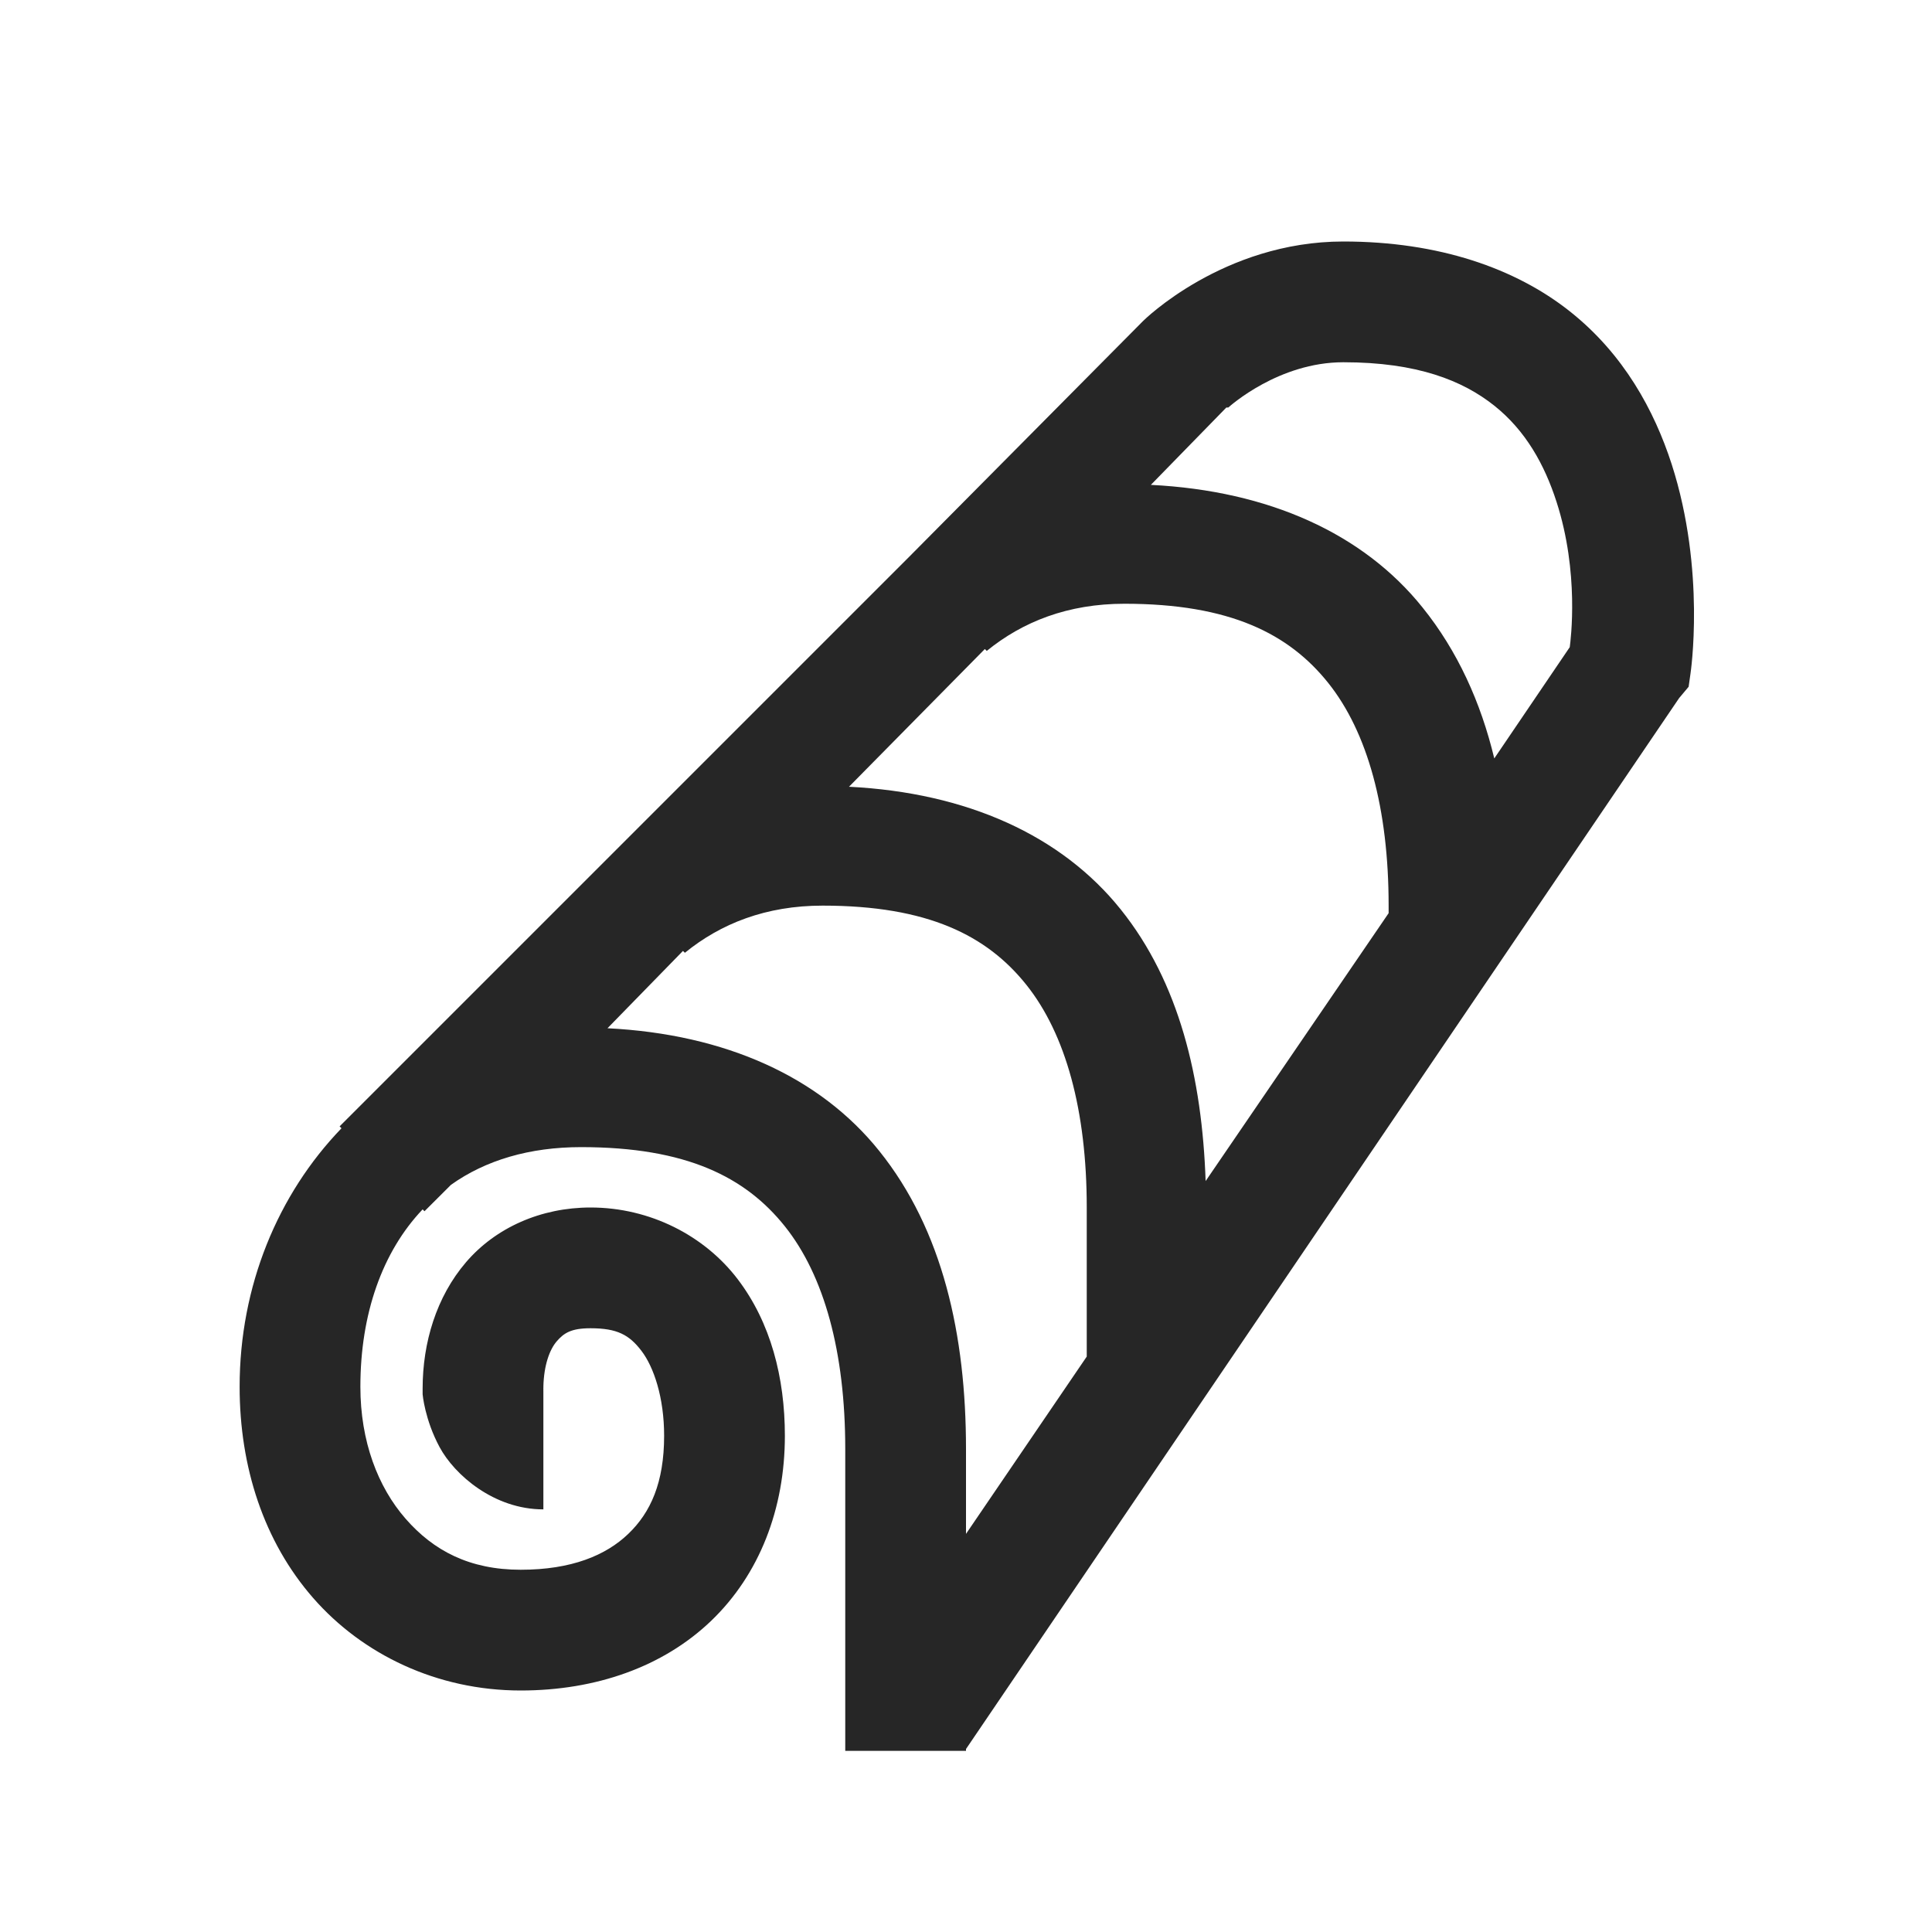 <?xml version="1.0" encoding="UTF-8"?>
<svg xmlns="http://www.w3.org/2000/svg" xmlns:xlink="http://www.w3.org/1999/xlink" viewBox="0 0 32 32" version="1.1" fill="#262626"><g id="surface1" fill="#262626"><path style=" " d="M 22.25 4 C 20.258 4 18.938 5.312 18.938 5.312 L 18.906 5.344 L 15.062 9.219 L 5.625 18.656 L 5.656 18.688 C 4.602 19.781 3.969 21.301 3.969 22.969 C 3.969 24.301 4.371 25.535 5.188 26.469 C 6.004 27.402 7.238 28 8.625 28 C 9.867 28 10.984 27.609 11.781 26.844 C 12.578 26.078 13 24.992 13 23.781 C 13 22.82 12.766 21.906 12.219 21.188 C 11.672 20.469 10.77 20 9.781 20 C 8.961 20 8.211 20.332 7.719 20.906 C 7.227 21.48 7 22.238 7 23 L 7 23.094 C 7 23.094 7.035 23.512 7.281 23.969 C 7.527 24.426 8.18 25 9 25 L 9 23.031 C 8.996 23.027 9.004 23.004 9 23 C 8.996 22.992 9.004 22.977 9 22.969 C 9.008 22.609 9.105 22.352 9.219 22.219 C 9.34 22.078 9.461 22 9.781 22 C 10.223 22 10.422 22.109 10.625 22.375 C 10.828 22.641 11 23.145 11 23.781 C 11 24.555 10.777 25.051 10.406 25.406 C 10.035 25.762 9.465 26 8.625 26 C 7.777 26 7.18 25.684 6.719 25.156 C 6.258 24.629 5.969 23.871 5.969 22.969 C 5.969 21.762 6.332 20.734 7 20.031 L 7.031 20.062 L 7.469 19.625 C 8.043 19.215 8.773 19 9.625 19 C 11.371 19 12.348 19.496 13 20.312 C 13.652 21.129 14 22.395 14 24 L 14 29 L 16 29 L 16 28.969 L 27.812 11.562 L 27.969 11.375 L 28 11.156 C 28 11.156 28.258 9.457 27.688 7.688 C 27.402 6.805 26.898 5.867 26 5.156 C 25.102 4.445 23.832 4 22.25 4 Z M 22.25 6 C 23.477 6 24.23 6.305 24.75 6.719 C 25.27 7.133 25.582 7.695 25.781 8.312 C 26.16 9.484 26.016 10.598 26 10.719 L 24.75 12.562 C 24.527 11.633 24.141 10.781 23.562 10.062 C 22.582 8.84 21.02 8.129 19.062 8.031 L 20.312 6.75 L 20.344 6.75 C 20.375 6.723 21.18 6 22.25 6 Z M 18.625 10 C 20.371 10 21.348 10.496 22 11.312 C 22.652 12.129 23 13.395 23 15 L 23 15.125 L 19.969 19.562 C 19.91 17.852 19.531 16.27 18.562 15.062 C 17.582 13.84 16.02 13.129 14.062 13.031 L 16.312 10.75 L 16.344 10.781 C 16.938 10.297 17.688 10 18.625 10 Z M 13.625 15 C 15.371 15 16.348 15.496 17 16.312 C 17.652 17.129 18 18.395 18 20 L 18 22.469 L 16 25.406 L 16 24 C 16 22.117 15.617 20.375 14.562 19.062 C 13.582 17.84 12.02 17.129 10.062 17.031 L 11.312 15.75 L 11.344 15.781 C 11.938 15.297 12.688 15 13.625 15 Z " fill="#262626"/></g></svg>
